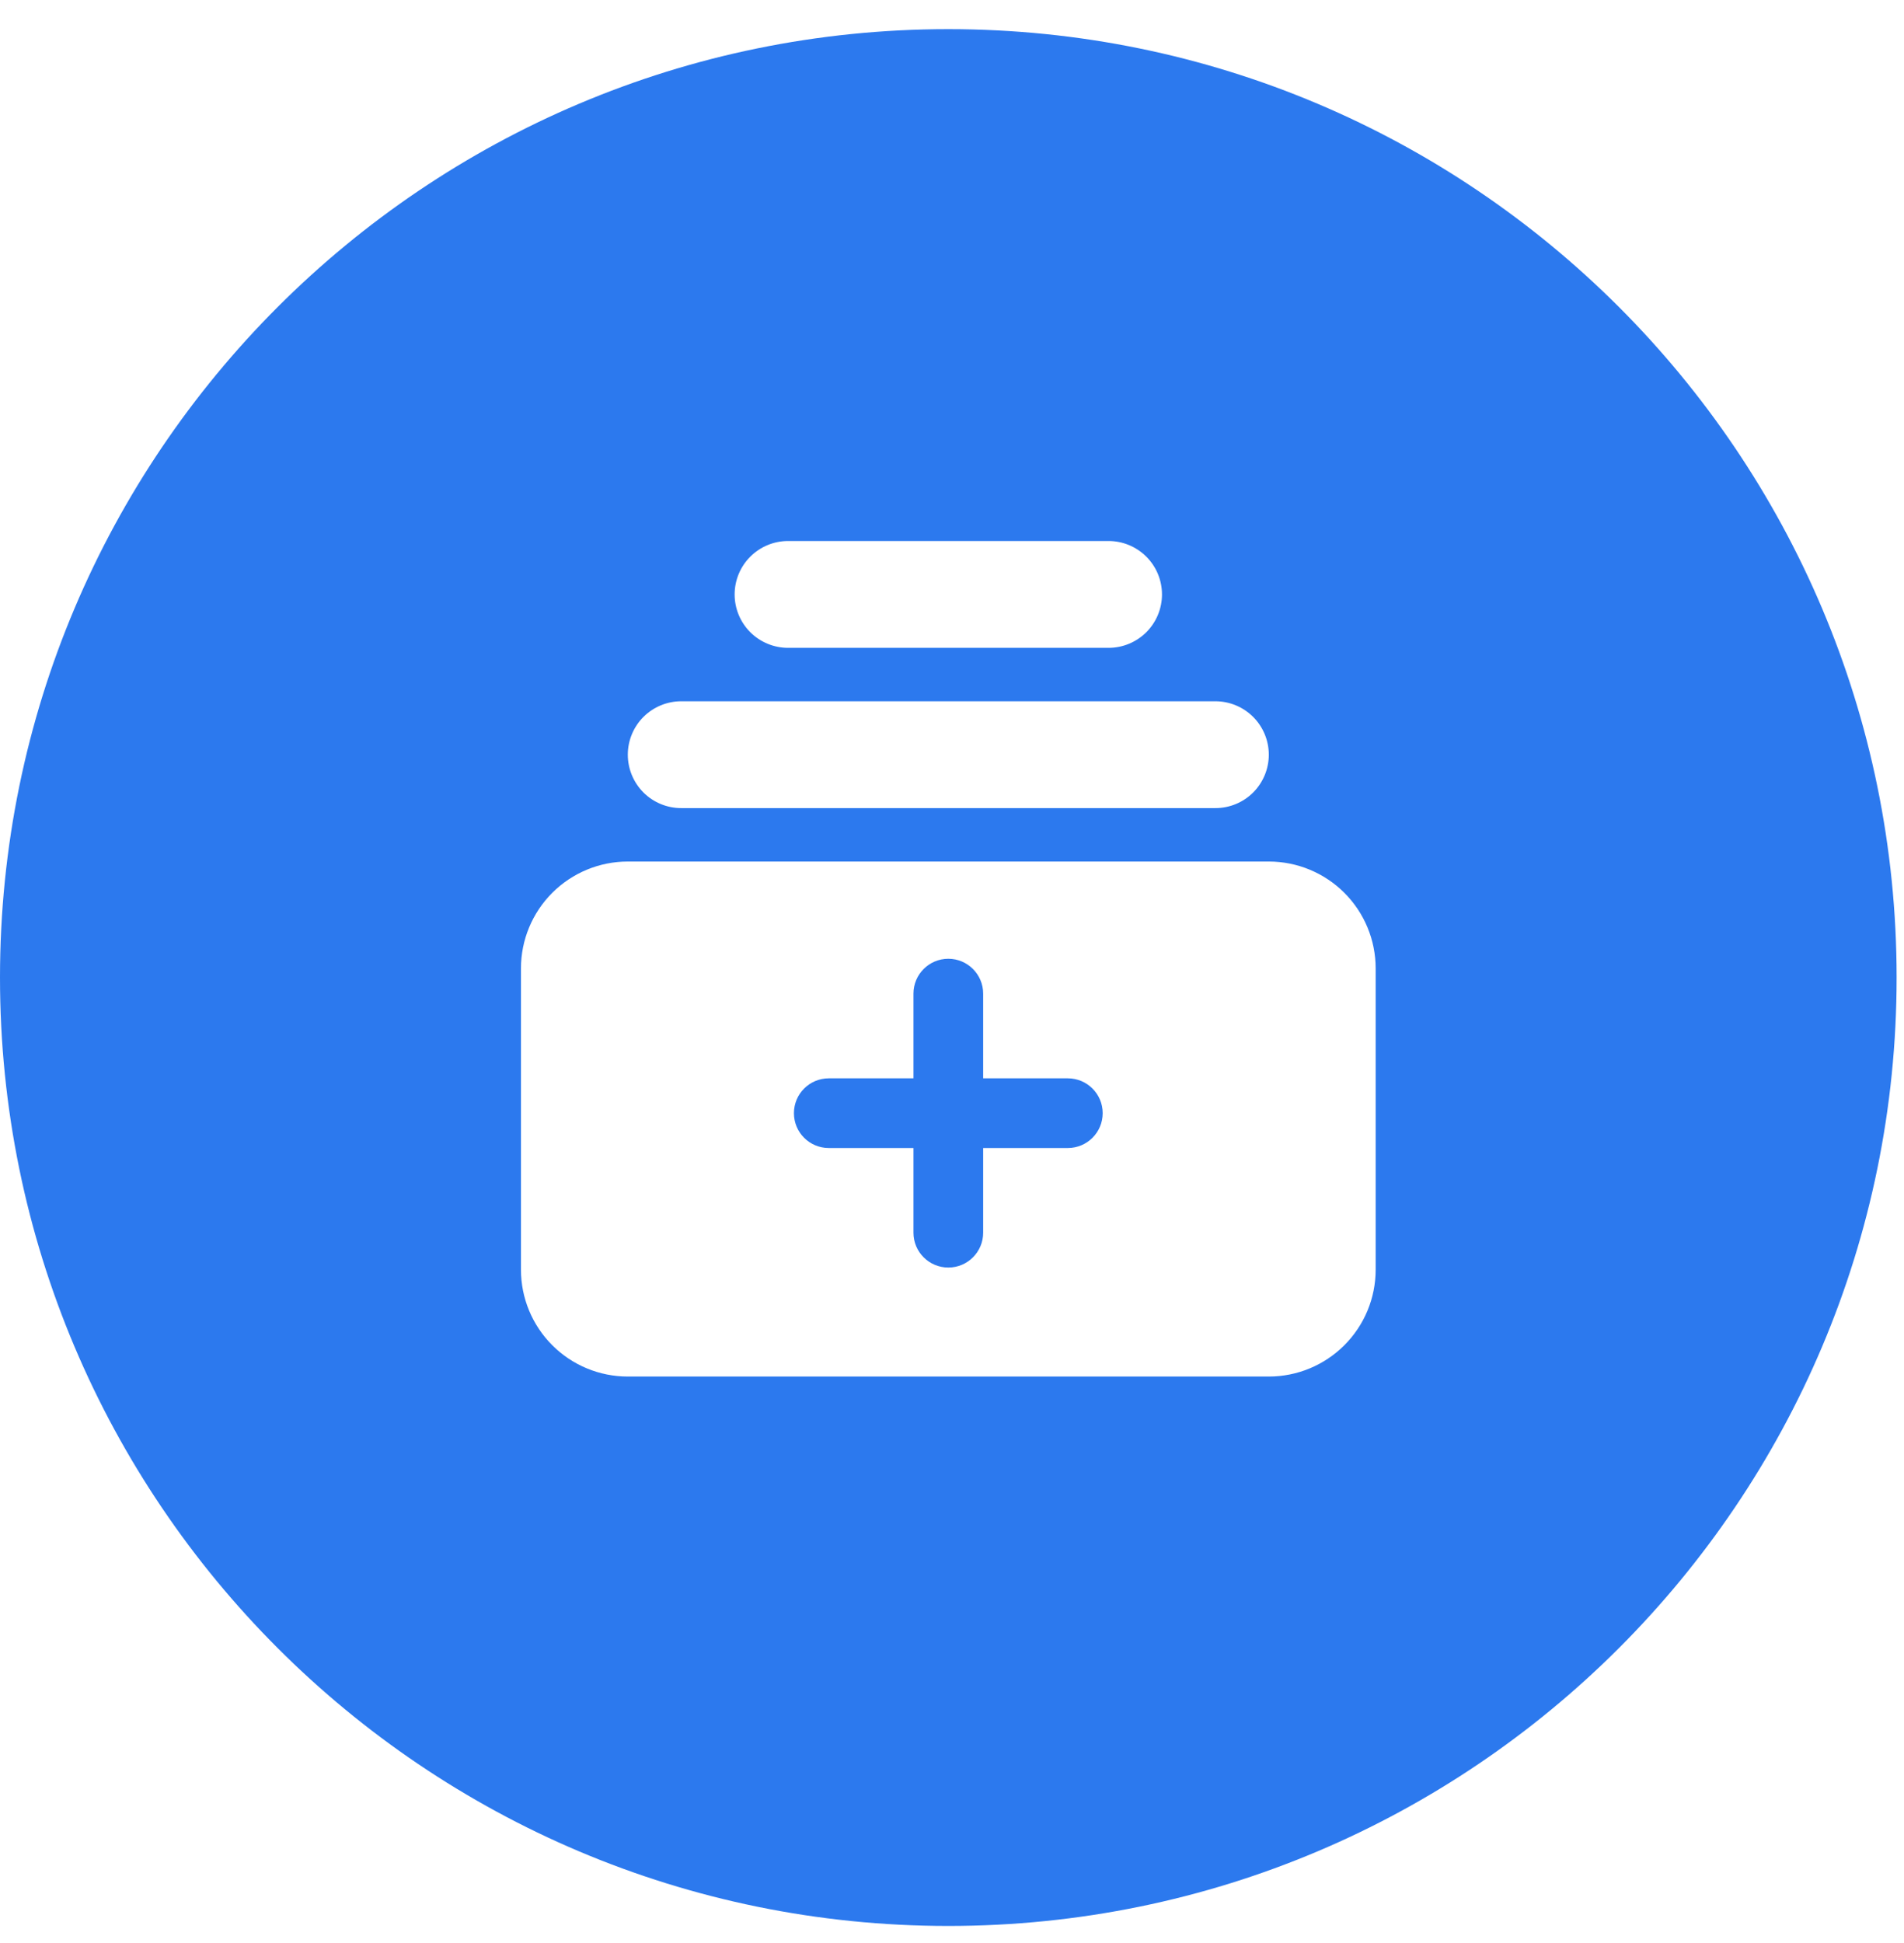 <svg width="49" height="50" viewBox="0 0 49 50" fill="none" xmlns="http://www.w3.org/2000/svg">
<path fill-rule="evenodd" clip-rule="evenodd" d="M24.405 0.75C10.927 0.75 0 11.677 0 25.156C0 38.634 10.927 49.561 24.405 49.561C37.883 49.561 48.81 38.634 48.81 25.156C48.81 11.677 37.883 0.75 24.405 0.75ZM20.281 13.922C19.916 13.922 19.567 14.067 19.309 14.325C19.051 14.582 18.906 14.932 18.906 15.297C18.906 15.661 19.051 16.011 19.309 16.269C19.567 16.526 19.916 16.671 20.281 16.671H28.529C28.894 16.671 29.243 16.526 29.501 16.269C29.759 16.011 29.904 15.661 29.904 15.297C29.904 14.932 29.759 14.582 29.501 14.325C29.243 14.067 28.894 13.922 28.529 13.922H20.281ZM16.157 19.421C16.157 19.056 16.302 18.706 16.559 18.449C16.817 18.191 17.167 18.046 17.531 18.046H31.279C31.643 18.046 31.993 18.191 32.251 18.449C32.508 18.706 32.653 19.056 32.653 19.421C32.653 19.785 32.508 20.135 32.251 20.393C31.993 20.651 31.643 20.795 31.279 20.795H17.531C17.167 20.795 16.817 20.651 16.559 20.393C16.302 20.135 16.157 19.785 16.157 19.421ZM13.407 24.92C13.407 24.19 13.697 23.491 14.213 22.975C14.728 22.46 15.428 22.17 16.157 22.17H32.653C33.382 22.17 34.082 22.46 34.597 22.975C35.113 23.491 35.403 24.19 35.403 24.92V32.673C35.403 33.403 35.113 34.102 34.597 34.617C34.082 35.133 33.382 35.423 32.653 35.423H16.157C15.428 35.423 14.728 35.133 14.213 34.617C13.697 34.102 13.407 33.403 13.407 32.673V24.92ZM24.405 24.672C23.91 24.672 23.508 25.074 23.508 25.569V27.749H21.329C20.833 27.749 20.432 28.15 20.432 28.645C20.432 29.141 20.833 29.542 21.329 29.542H23.508V31.722C23.508 32.217 23.91 32.618 24.405 32.618C24.9 32.618 25.302 32.217 25.302 31.722V29.542H27.481C27.976 29.542 28.378 29.141 28.378 28.645C28.378 28.15 27.976 27.749 27.481 27.749H25.302V25.569C25.302 25.074 24.9 24.672 24.405 24.672Z" fill="#2C79EE"/>
</svg>
